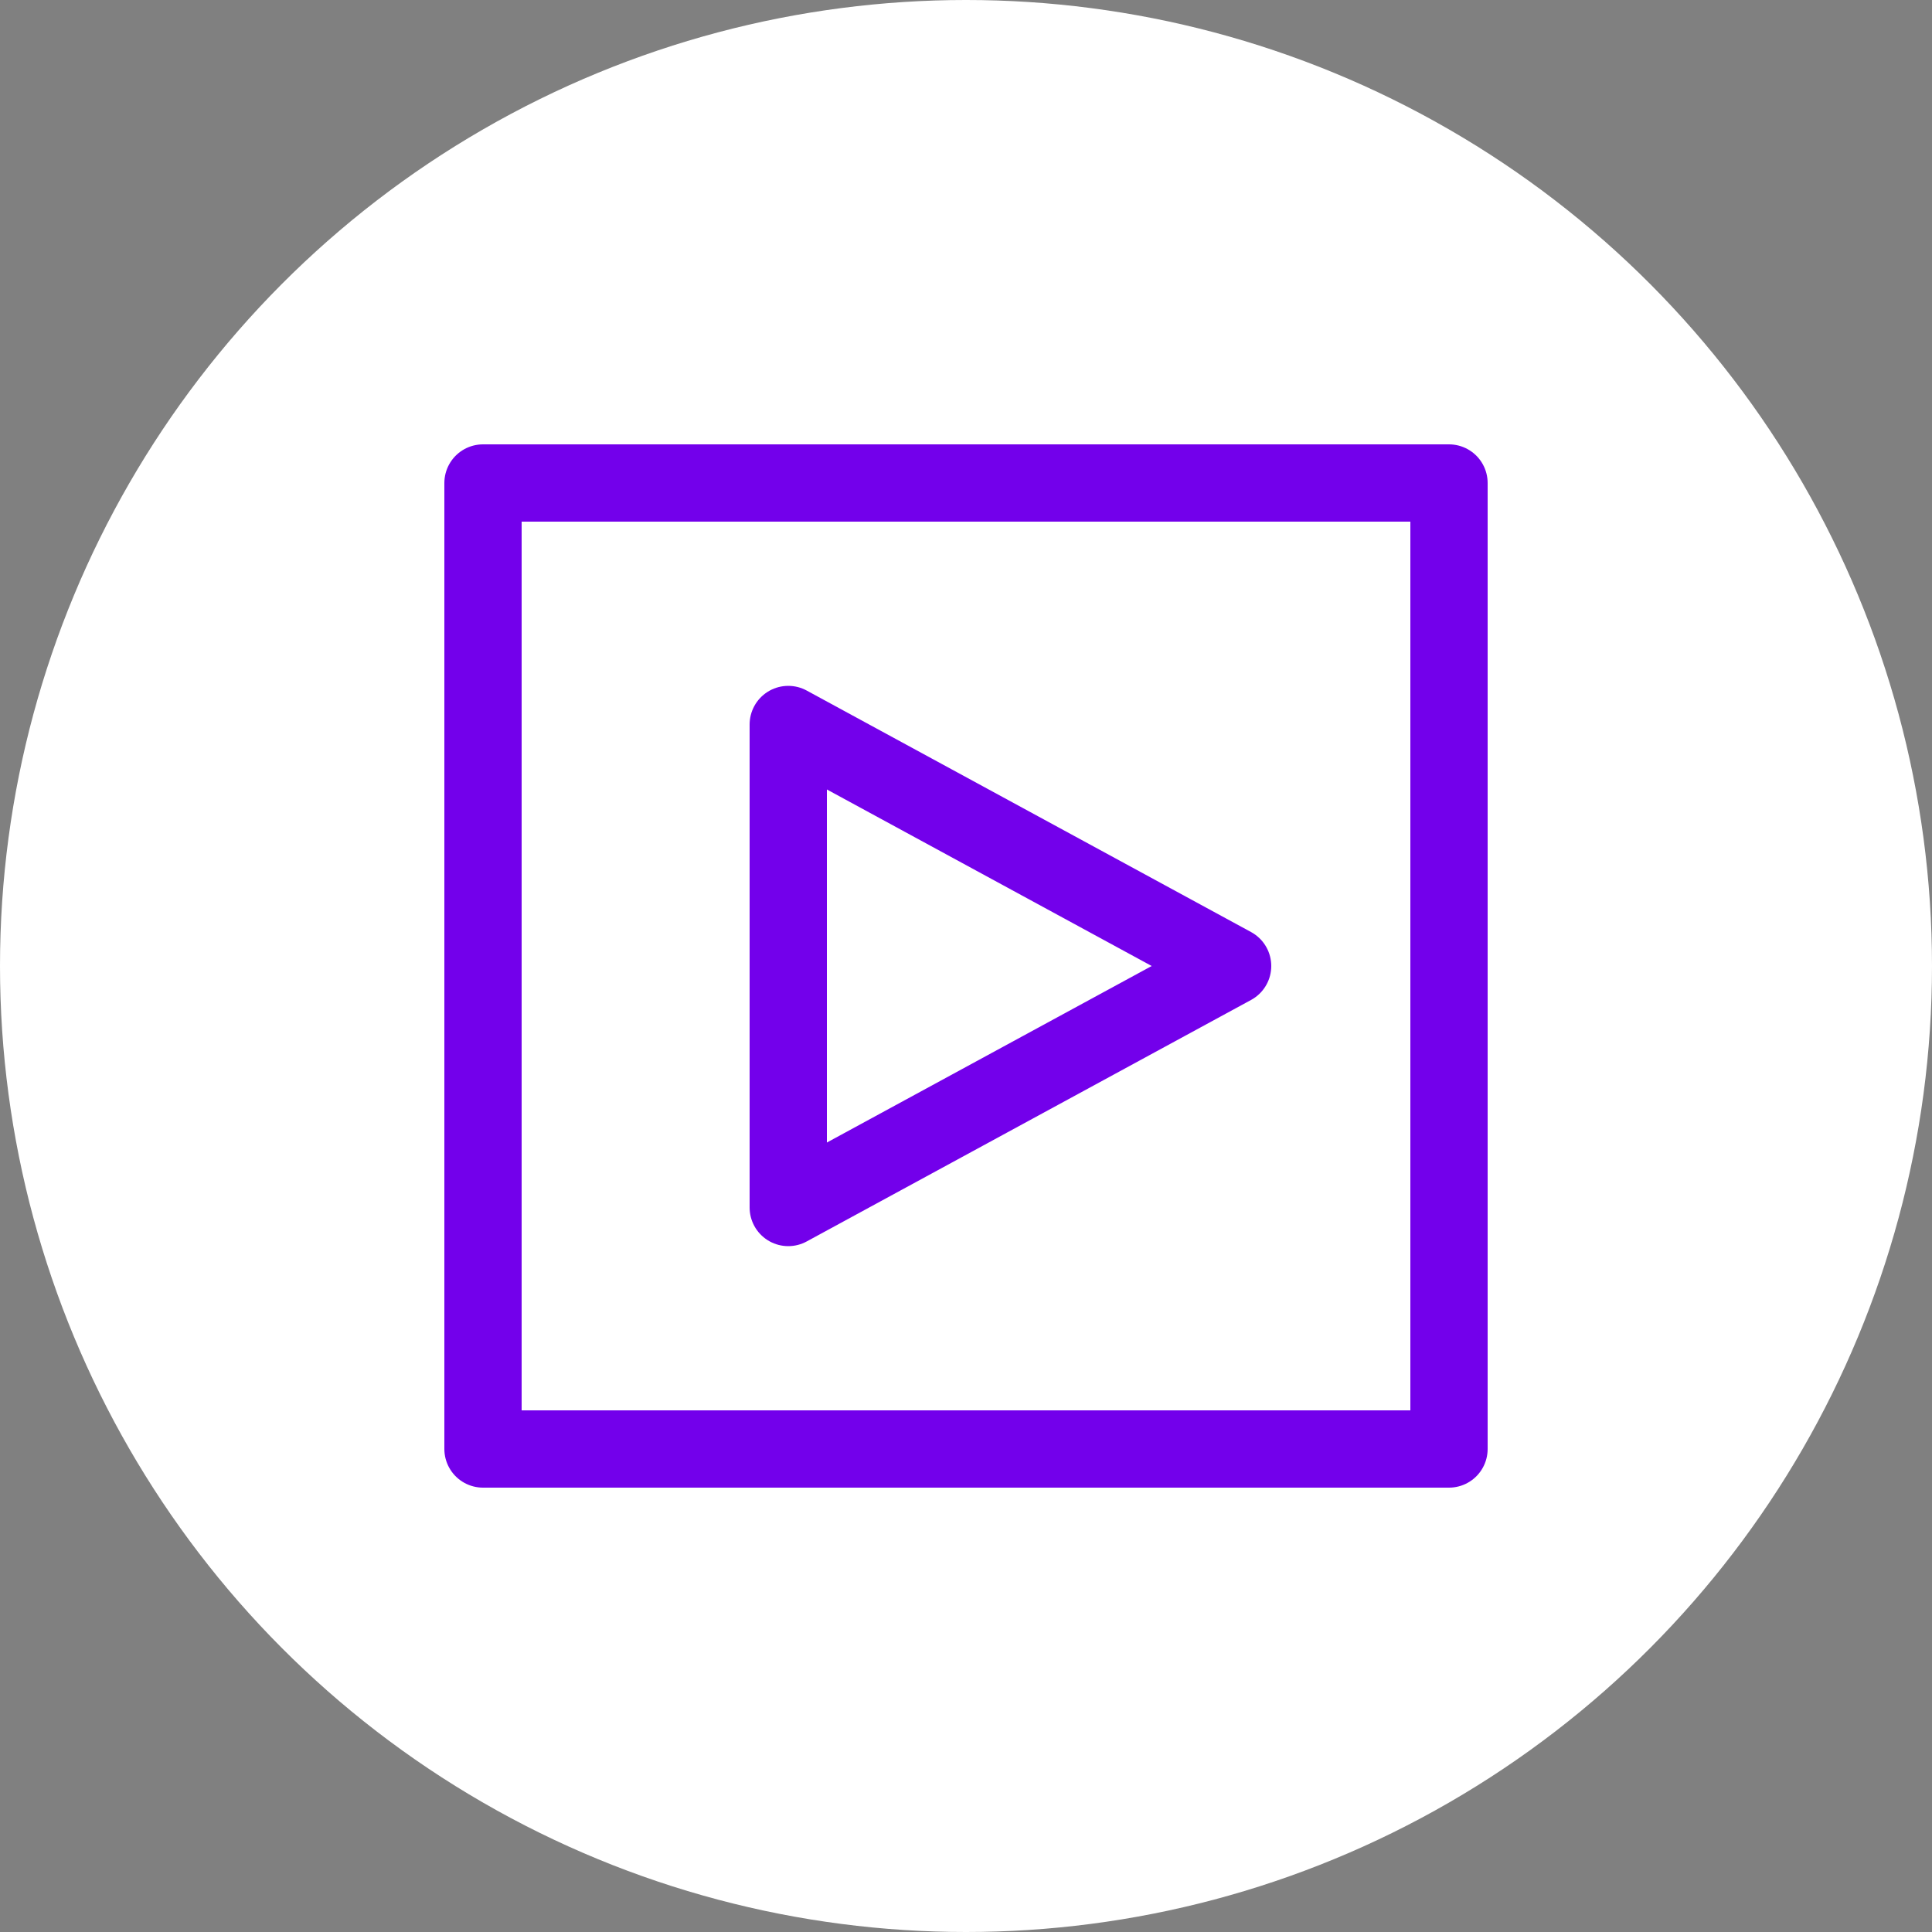 <?xml version="1.0" encoding="UTF-8"?><svg xmlns="http://www.w3.org/2000/svg" viewBox="0 0 100 100"><rect x="0" y="0" width="100" height="100" fill="#808080" stroke="none"/><defs><style>.c{fill:#fff;}.d{fill:none;stroke:#7300eb;stroke-linecap:round;stroke-linejoin:round;stroke-width:4px;}</style></defs><g id="a"><circle class="c" cx="50" cy="50" r="50"/></g><g id="b"><rect class="d" x="25" y="25" width="50" height="50"/><polygon class="d" points="40.8 37.5 40.8 62.5 63.8 50 40.8 37.5"/></g></svg>
